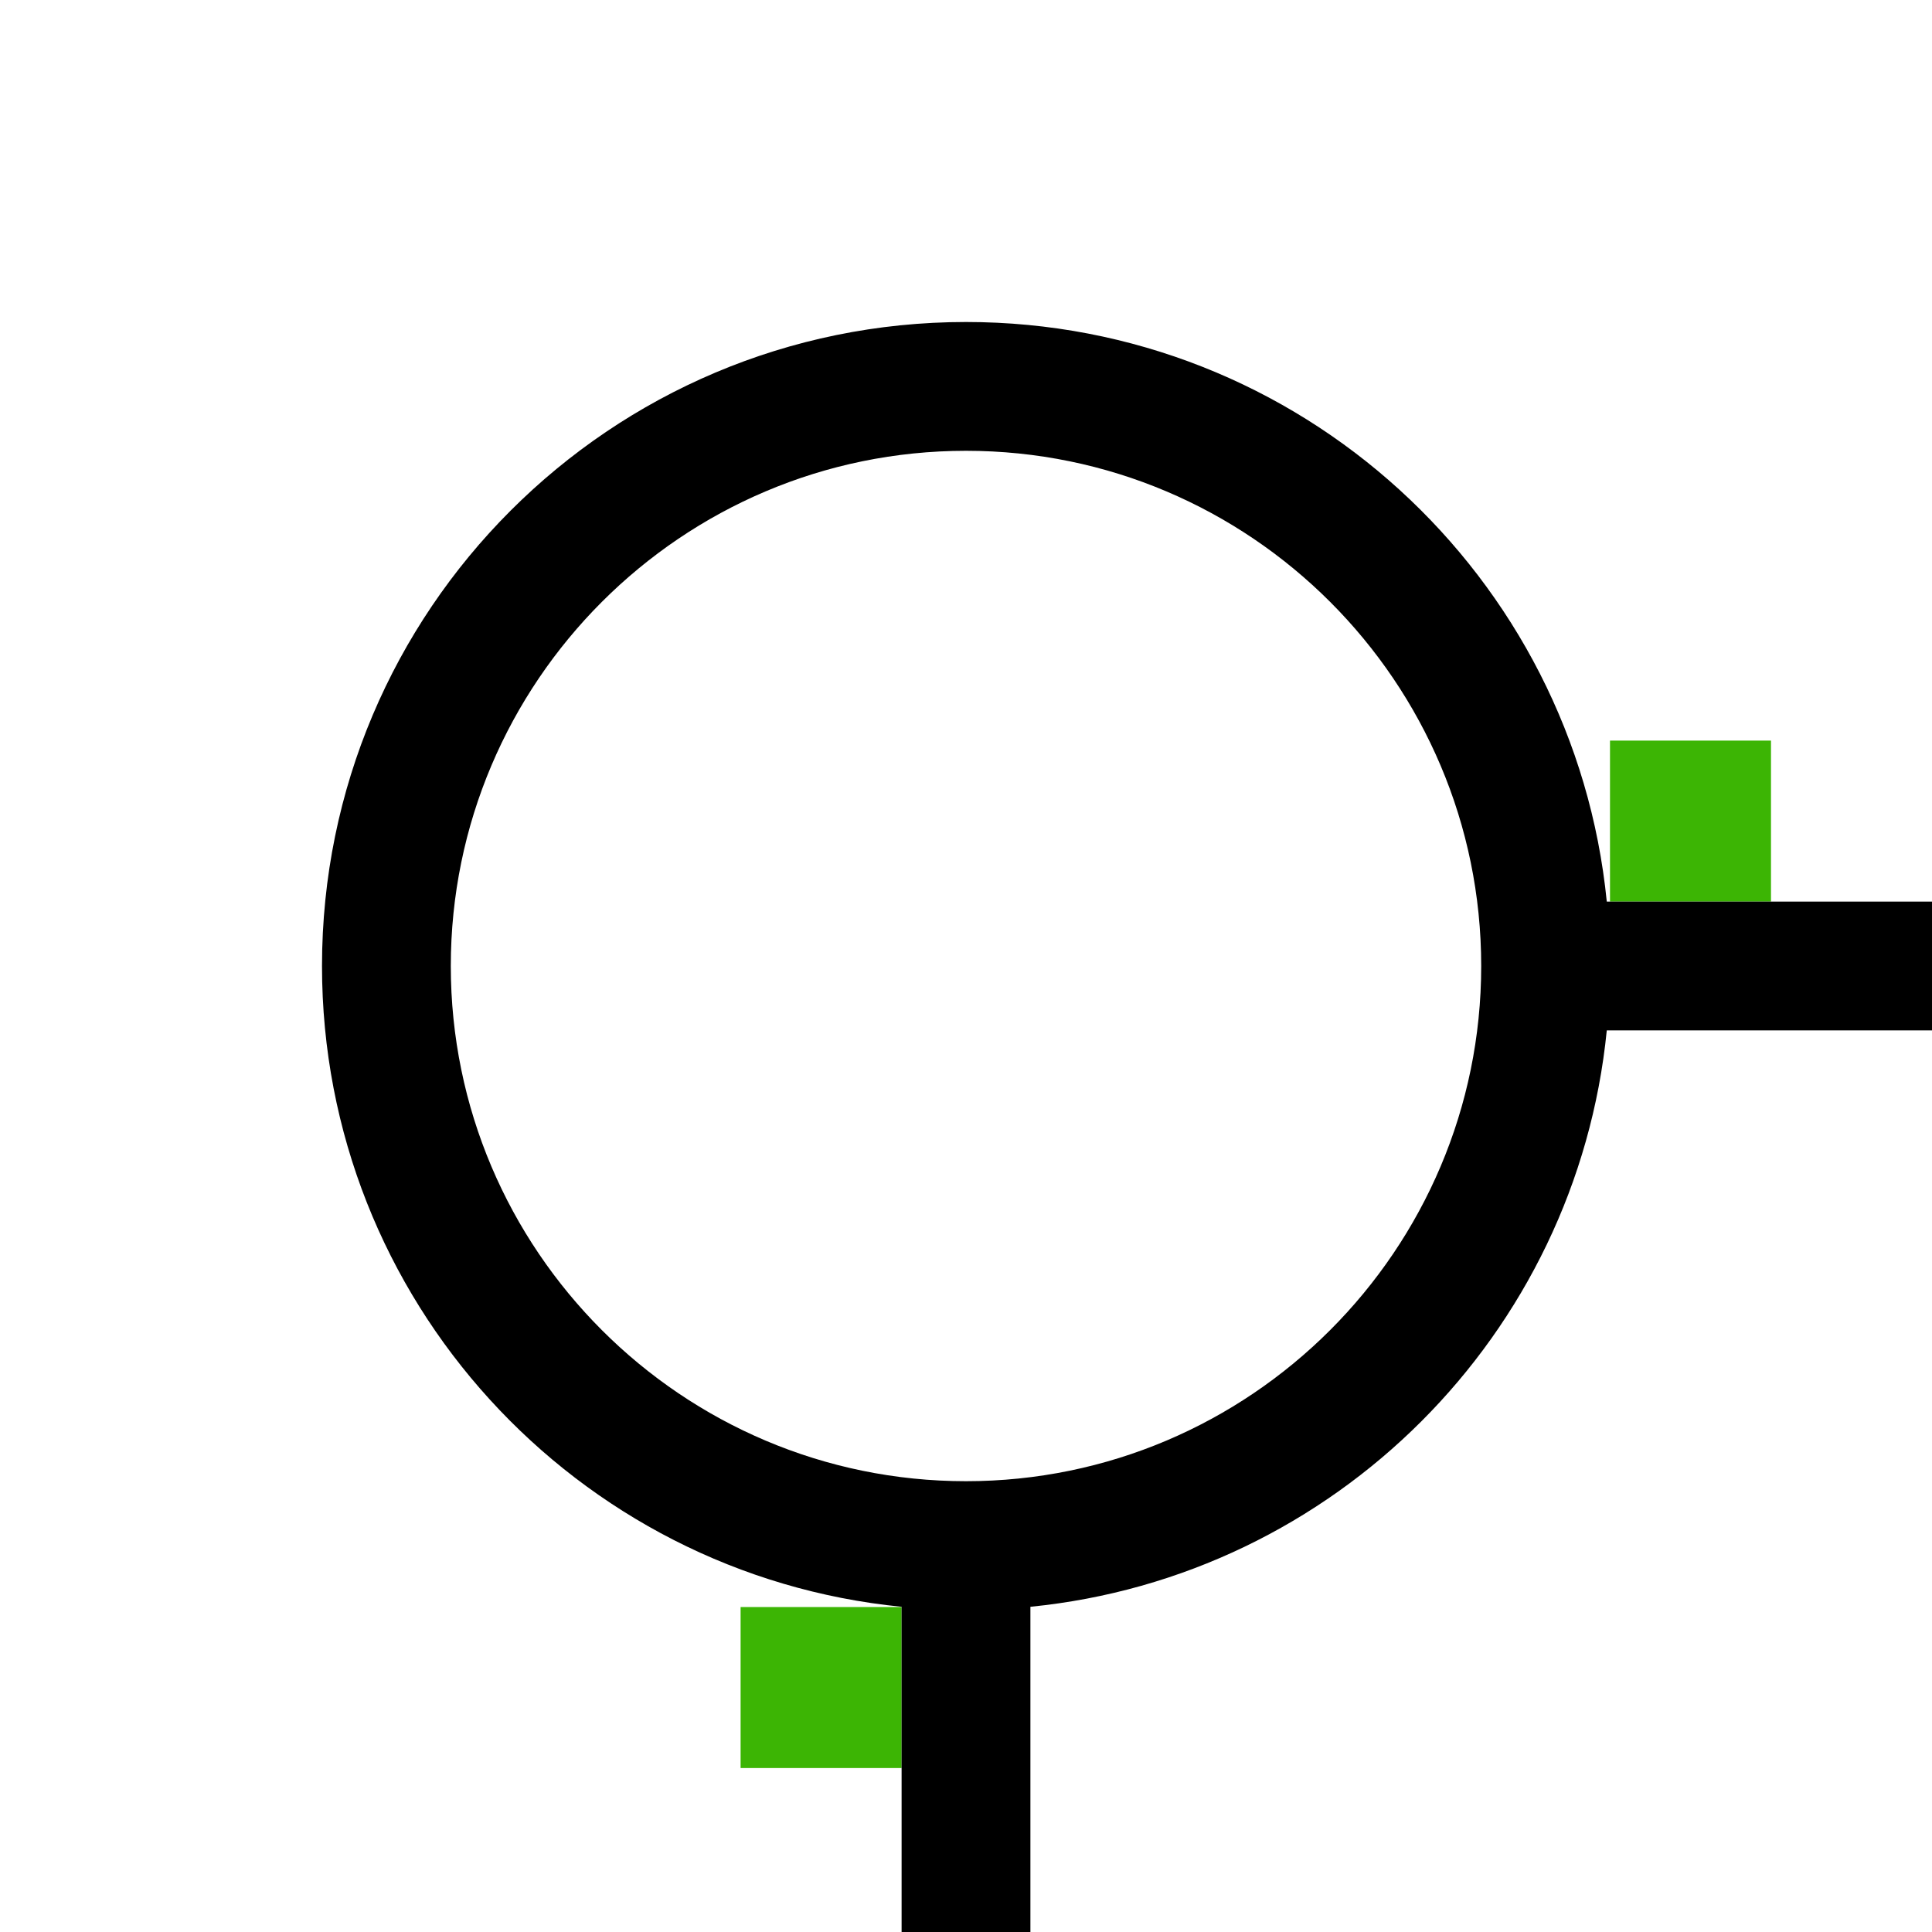 <?xml version="1.0" encoding="UTF-8"?>
<svg xmlns="http://www.w3.org/2000/svg" viewBox="0 0 300 300">
  <defs>
    <style>
      .cls-1 {
        fill: #3cb504;
      }
    </style>
  </defs>
  <g id="Ebene_5" data-name="Ebene 5">
    <rect class="cls-1" x="115" y="249.54" width="25" height="25"/>
    <rect class="cls-1" x="250" y="115" width="25" height="25"/>
  </g>
  <g id="Ebene_3" data-name="Ebene 3">
    <path d="m300,140h-50.5c-5.02-50.53-47.65-90-99.5-90-55.23,0-100,44.77-100,100,0,51.85,39.47,94.49,90,99.5v50.5h20v-50.5c47.24-4.69,84.81-42.26,89.5-89.5h50.5v-20Zm-150,90c-44.11,0-80-35.89-80-80s35.89-80,80-80,80,35.89,80,80-35.89,80-80,80Z"/>
  </g>
</svg>